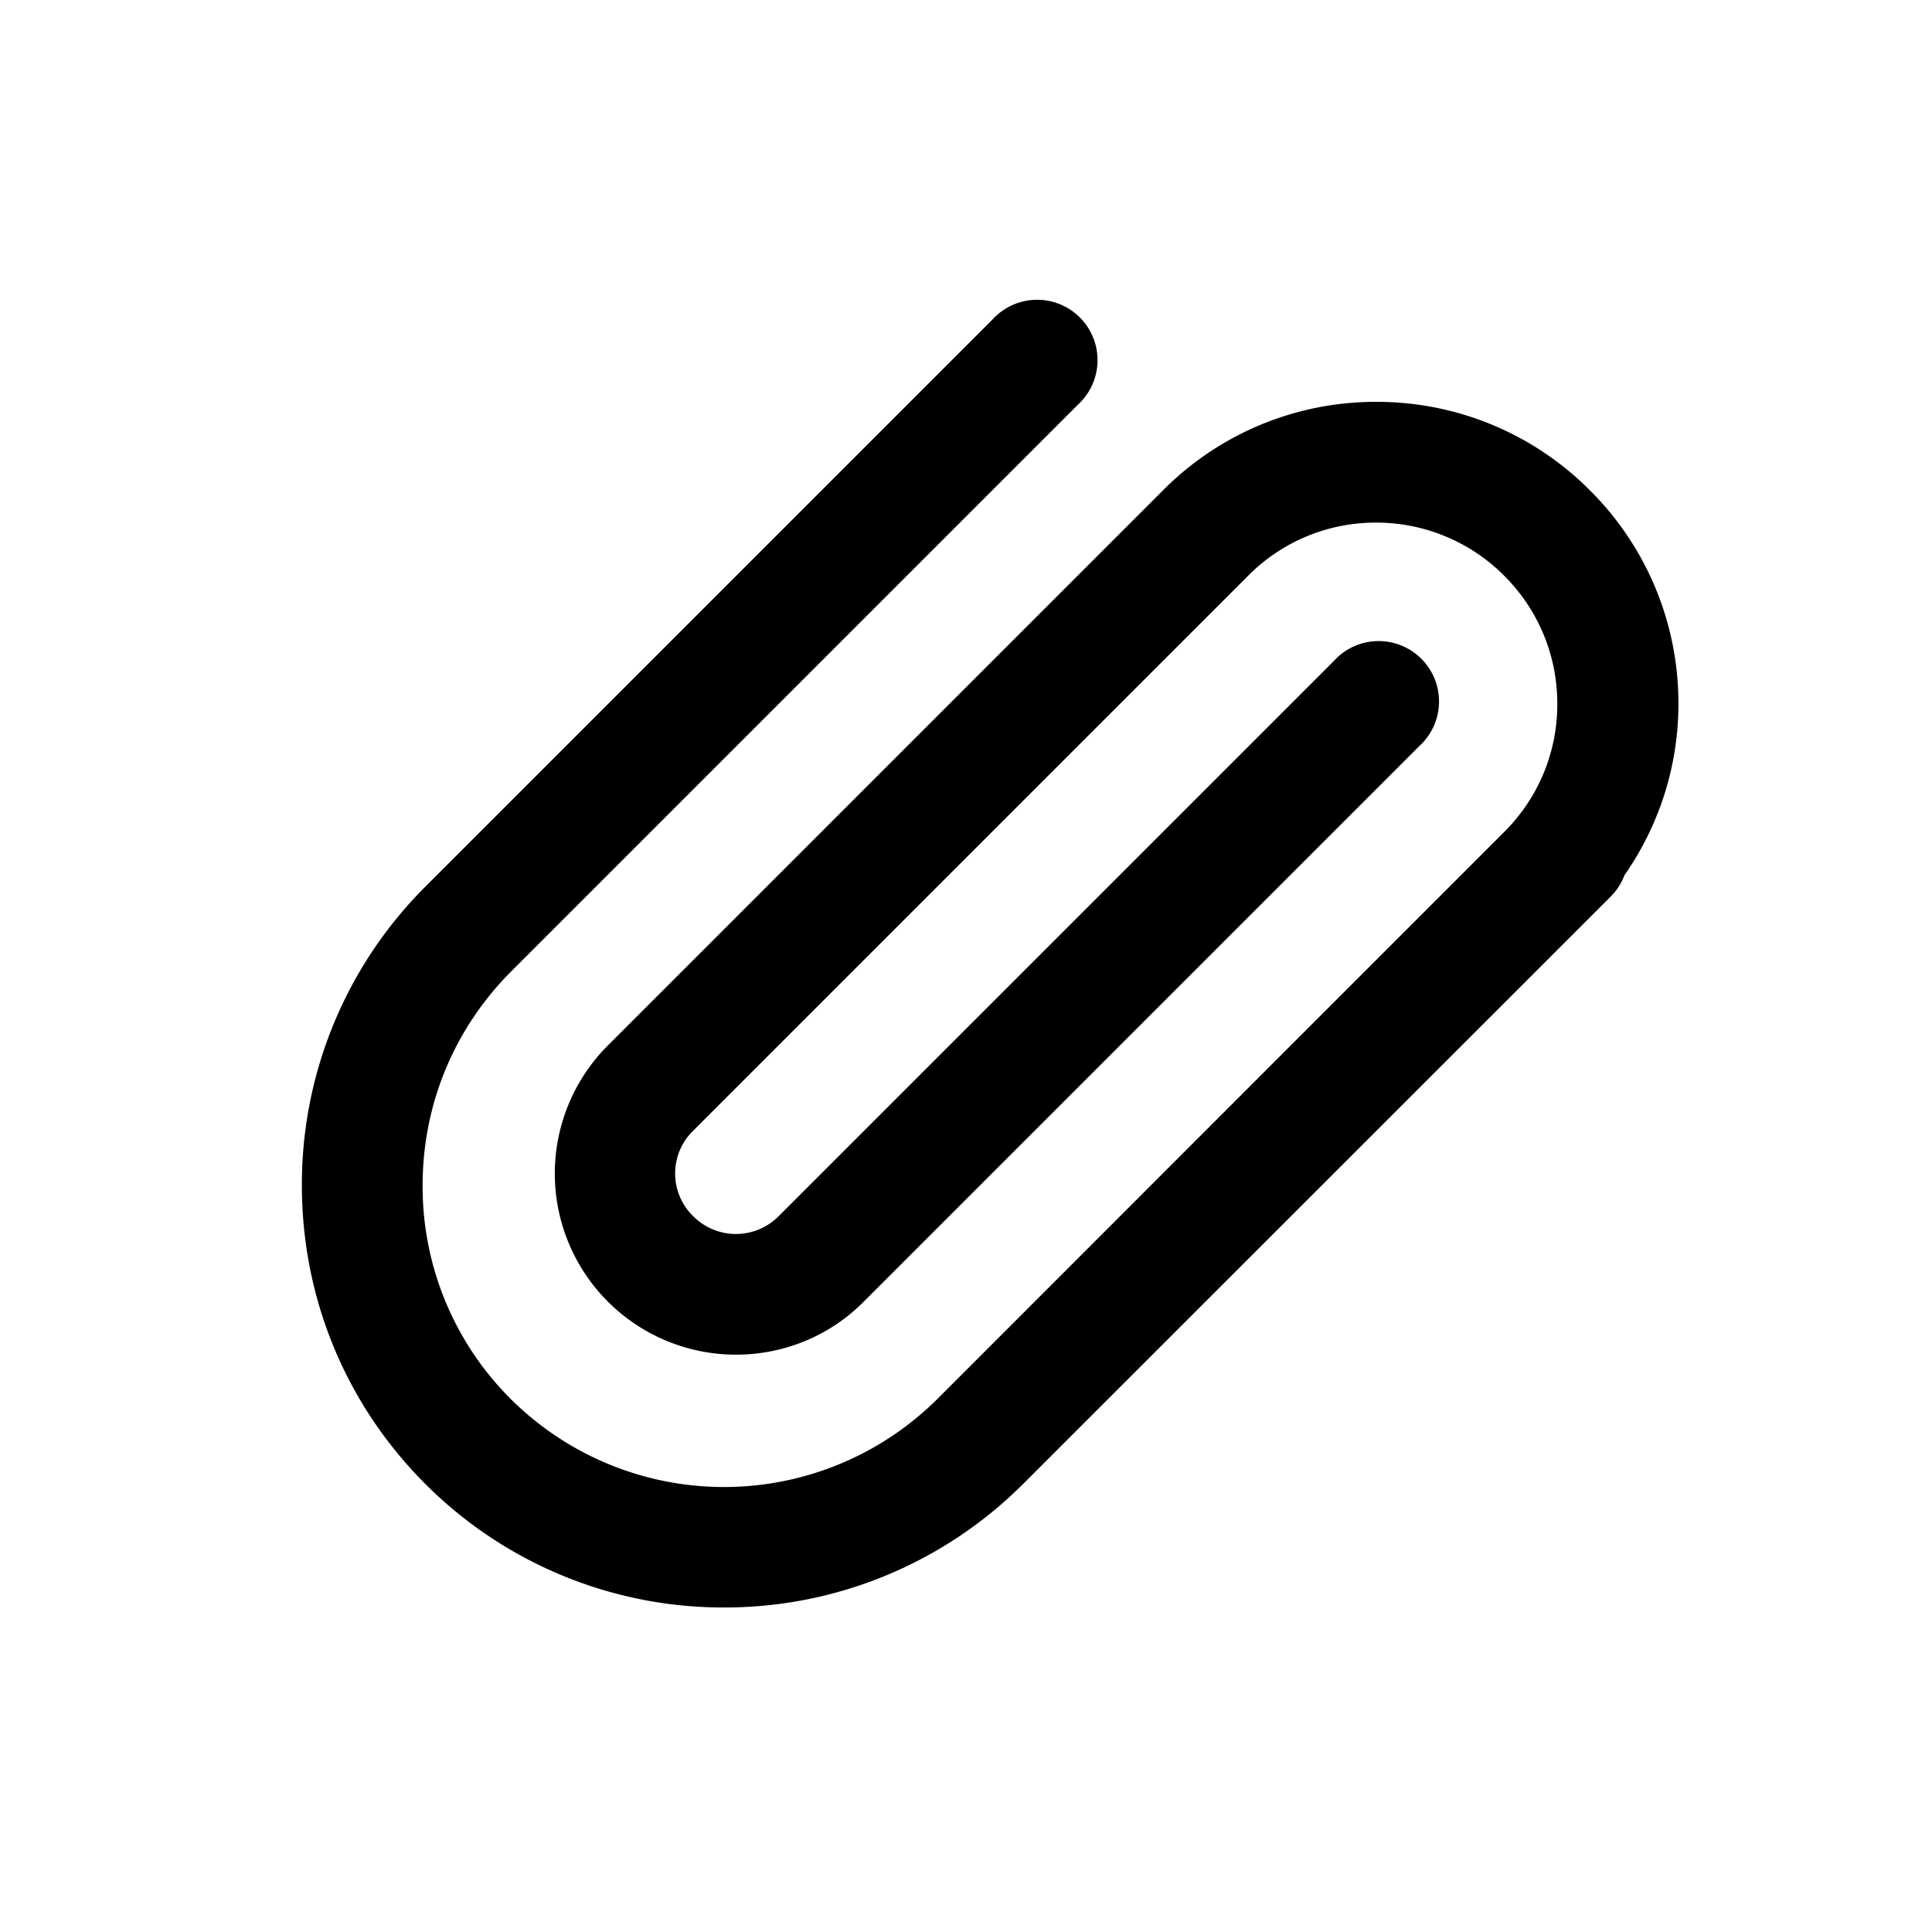 <svg xmlns="http://www.w3.org/2000/svg" viewBox="0 0 1024 1024" version="1.1"><path d="M842.7 259.9a159 159 0 0 0-113.1-46.9h-0.2a158.6 158.6 0 0 0-112.8 46.7l-0.1 0.1-294.5 294.5a96 96 0 0 0 68.1 163.7c24.5 0 49-9.3 67.6-28l294.5-294.5a32 32 0 1 0-45.2-45.2l-294.5 294.5a31.9 31.9 0 0 1-45.1-0.2 31.6 31.6 0 0 1-0.2-45.1l294.5-294.5a95 95 0 0 1 67.6-28h0.1a95.5 95.5 0 0 1 67.9 28.2c18.1 18.1 28.1 42.2 28.1 67.8a95.1 95.1 0 0 1-28 67.8l-79.5 79.5-0.5 0.5-220.4 220.5a160.3 160.3 0 0 1-226.4 0.1A158.9 158.9 0 0 1 224 628.2c0-42.8 16.7-83 46.9-113.3l300.3-300.3a32 32 0 1 0-45.2-45.2l-300.3 300.3A222.8 222.8 0 0 0 160 628.2c0 59.9 23.3 116.2 65.5 158.4a223.2 223.2 0 0 0 158.3 65.4 223.7 223.7 0 0 0 158.6-65.6l311.5-311.4a31.7 31.7 0 0 0 7.1-11.1c18.5-26.6 28.6-57.9 28.6-91a159.1 159.1 0 0 0-46.9-113" p-id="505"></path></svg>